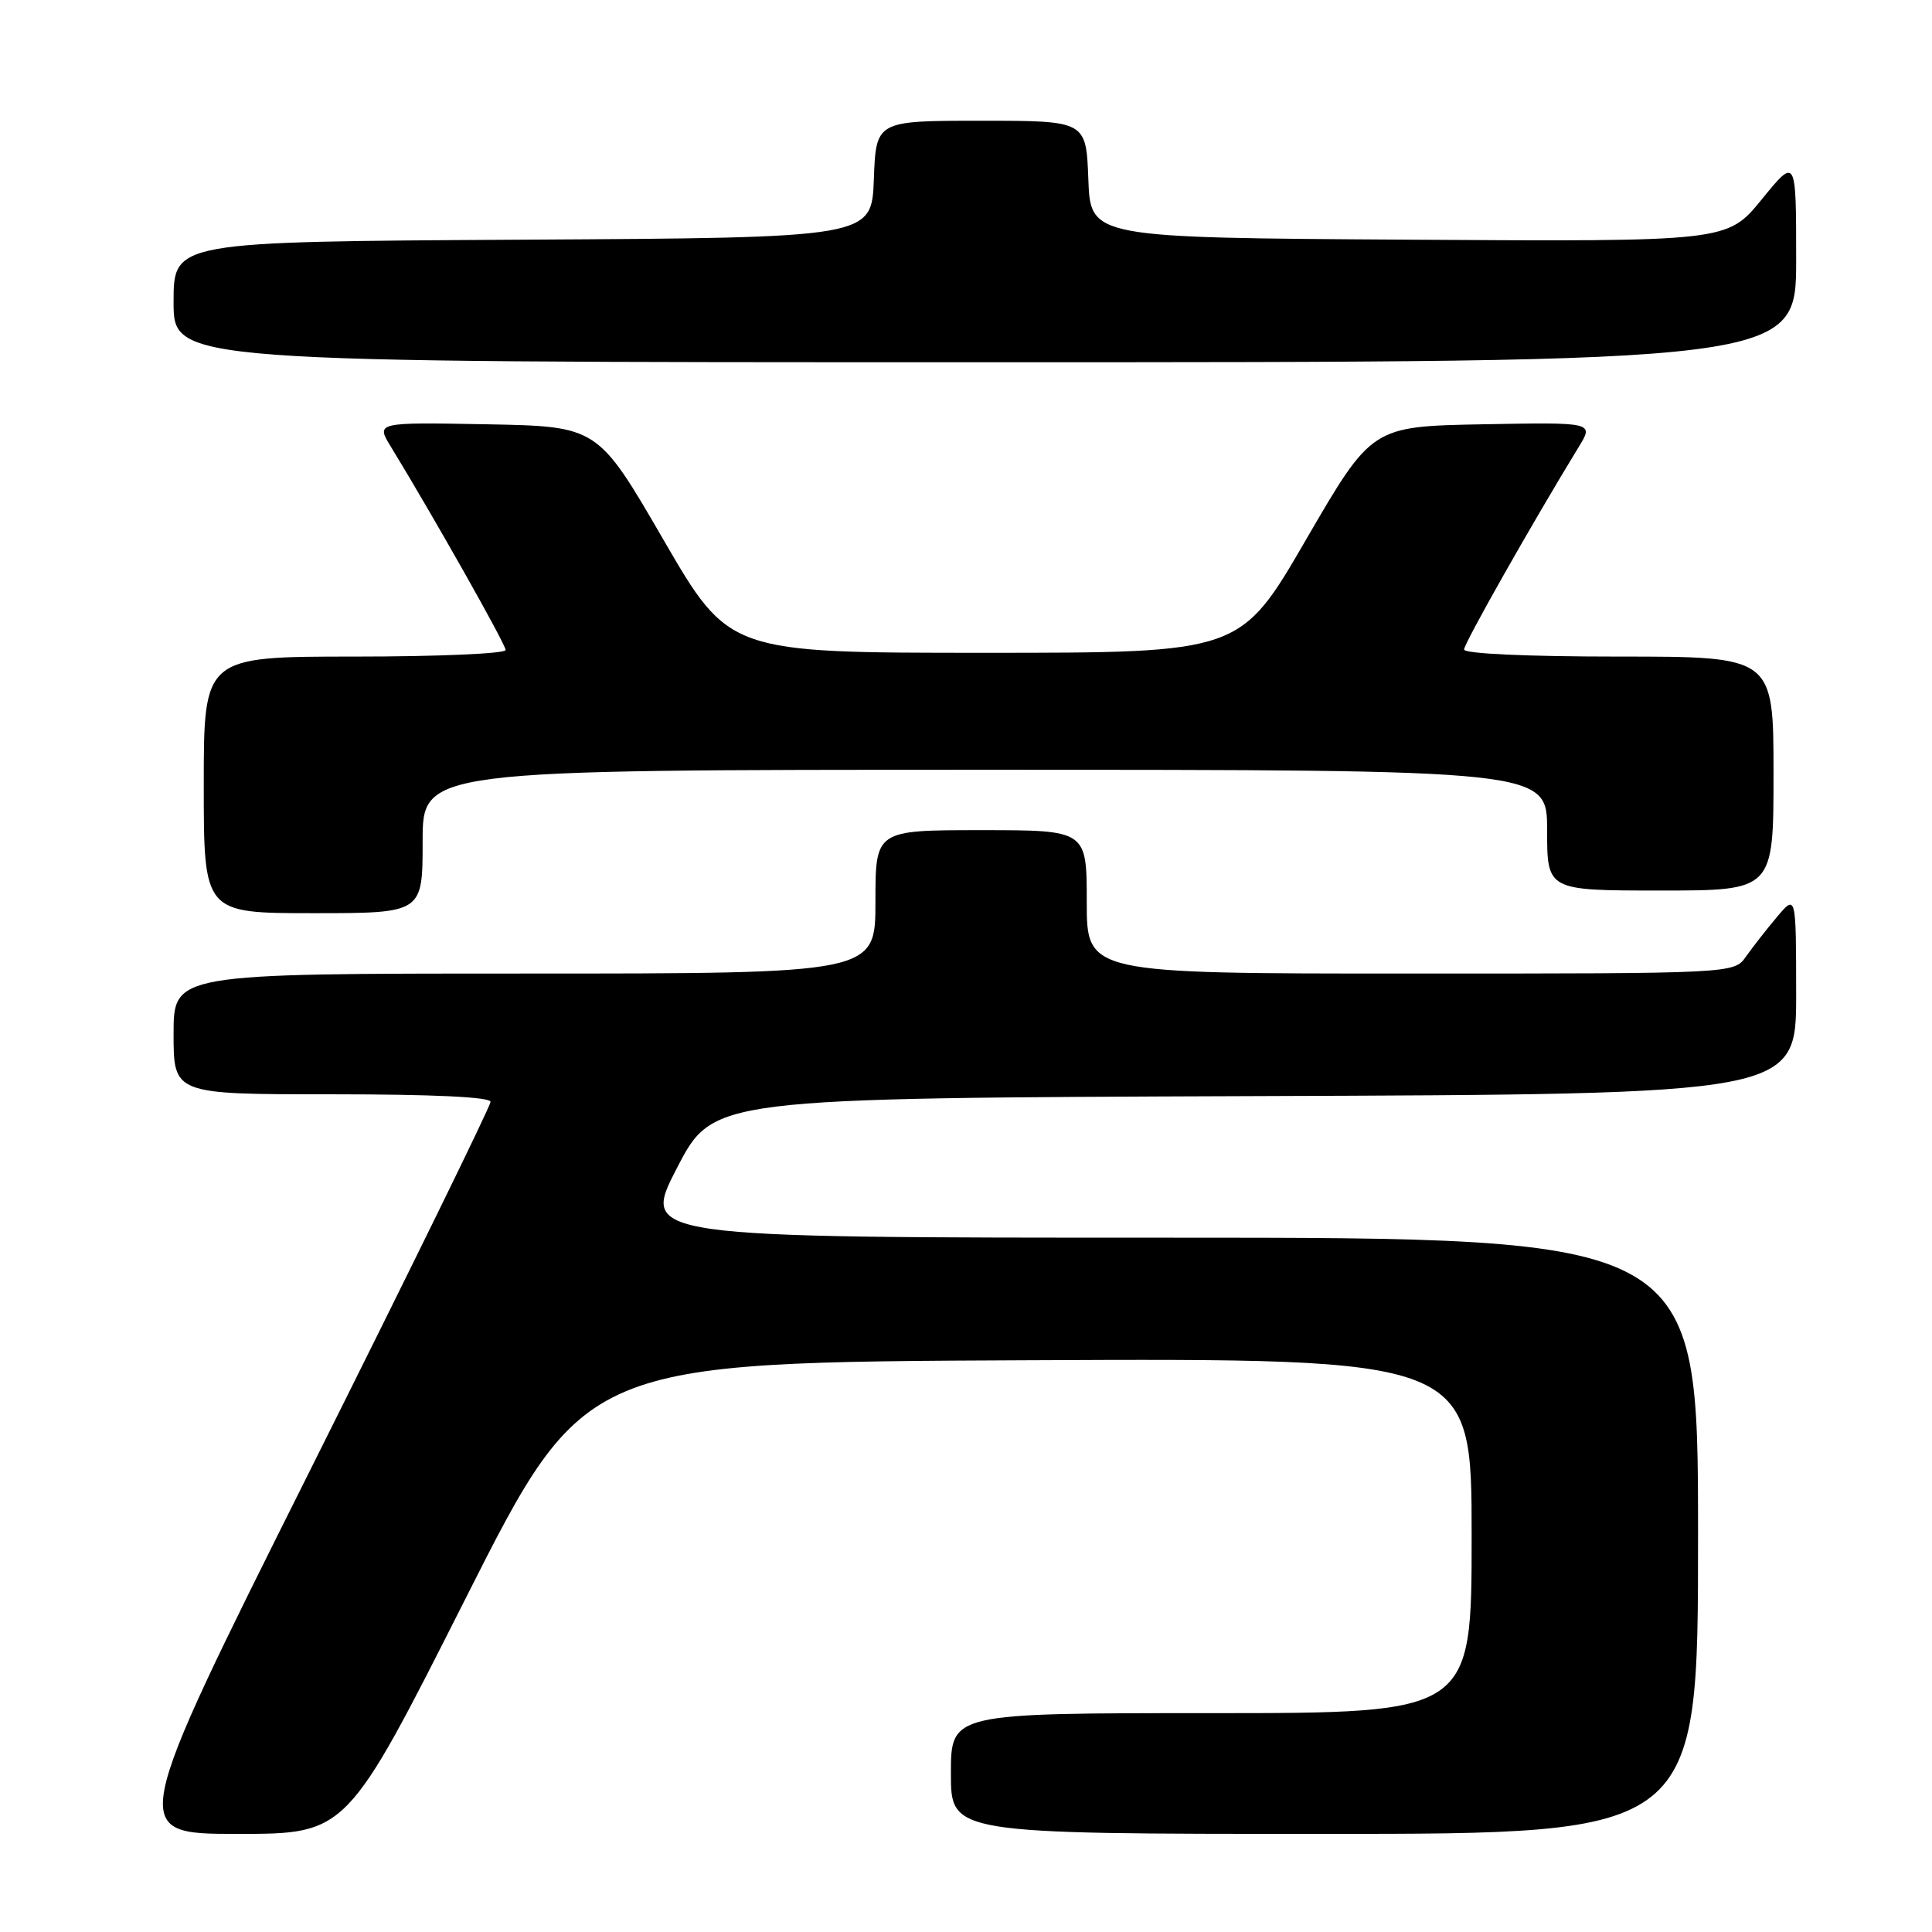 <?xml version="1.0" encoding="UTF-8" standalone="no"?>
<!DOCTYPE svg PUBLIC "-//W3C//DTD SVG 1.1//EN" "http://www.w3.org/Graphics/SVG/1.1/DTD/svg11.dtd" >
<svg xmlns="http://www.w3.org/2000/svg" xmlns:xlink="http://www.w3.org/1999/xlink" version="1.1" viewBox="0 0 256 256">
 <g >
 <path fill="currentColor"
d=" M 61.72 211.75 C 77.50 180.50 77.50 180.50 136.25 180.24 C 195.00 179.98 195.00 179.98 195.00 203.49 C 195.00 227.00 195.00 227.00 160.50 227.00 C 126.00 227.00 126.00 227.00 126.00 235.00 C 126.00 243.00 126.00 243.00 175.50 243.00 C 225.00 243.00 225.00 243.00 225.00 203.50 C 225.00 164.00 225.00 164.00 154.96 164.00 C 84.92 164.00 84.92 164.00 89.71 154.75 C 94.50 145.50 94.50 145.50 166.25 145.24 C 238.00 144.99 238.00 144.99 238.00 131.74 C 237.99 118.50 237.99 118.50 235.46 121.50 C 234.07 123.15 232.23 125.51 231.35 126.75 C 229.77 129.00 229.77 129.00 186.88 129.00 C 144.00 129.00 144.00 129.00 144.00 119.50 C 144.00 110.00 144.00 110.00 130.00 110.00 C 116.00 110.00 116.00 110.00 116.00 119.50 C 116.00 129.00 116.00 129.00 69.50 129.00 C 23.00 129.00 23.00 129.00 23.00 137.00 C 23.00 145.00 23.00 145.00 44.00 145.00 C 57.39 145.00 65.00 145.36 65.00 146.00 C 65.00 146.56 54.20 168.61 41.00 195.00 C 17.00 243.00 17.00 243.00 31.47 243.00 C 45.95 243.00 45.95 243.00 61.72 211.75 Z  M 56.00 111.50 C 56.00 102.00 56.00 102.00 130.50 102.00 C 205.00 102.00 205.00 102.00 205.00 110.00 C 205.00 118.00 205.00 118.00 220.00 118.00 C 235.00 118.00 235.00 118.00 235.00 102.50 C 235.00 87.00 235.00 87.00 214.50 87.00 C 202.34 87.00 194.00 86.62 194.00 86.06 C 194.00 85.24 203.05 69.27 209.19 59.22 C 211.20 55.95 211.20 55.95 196.48 56.22 C 181.77 56.50 181.77 56.50 173.06 71.50 C 164.36 86.50 164.36 86.50 130.48 86.50 C 96.60 86.50 96.60 86.50 87.90 71.50 C 79.20 56.50 79.20 56.50 64.50 56.22 C 49.80 55.95 49.80 55.95 51.81 59.22 C 57.41 68.39 67.00 85.37 67.00 86.13 C 67.00 86.61 58.00 87.00 47.00 87.00 C 27.00 87.00 27.00 87.00 27.00 104.00 C 27.00 121.00 27.00 121.00 41.50 121.00 C 56.00 121.00 56.00 121.00 56.00 111.50 Z  M 238.00 34.41 C 238.00 20.82 238.00 20.82 233.44 26.42 C 228.87 32.02 228.87 32.02 186.69 31.76 C 144.50 31.50 144.50 31.50 144.21 23.75 C 143.92 16.00 143.92 16.00 130.00 16.00 C 116.08 16.00 116.08 16.00 115.79 23.75 C 115.50 31.50 115.50 31.50 69.25 31.76 C 23.00 32.02 23.00 32.02 23.00 40.01 C 23.00 48.00 23.00 48.00 130.50 48.00 C 238.00 48.00 238.00 48.00 238.00 34.41 Z "/>
</g>
</svg>